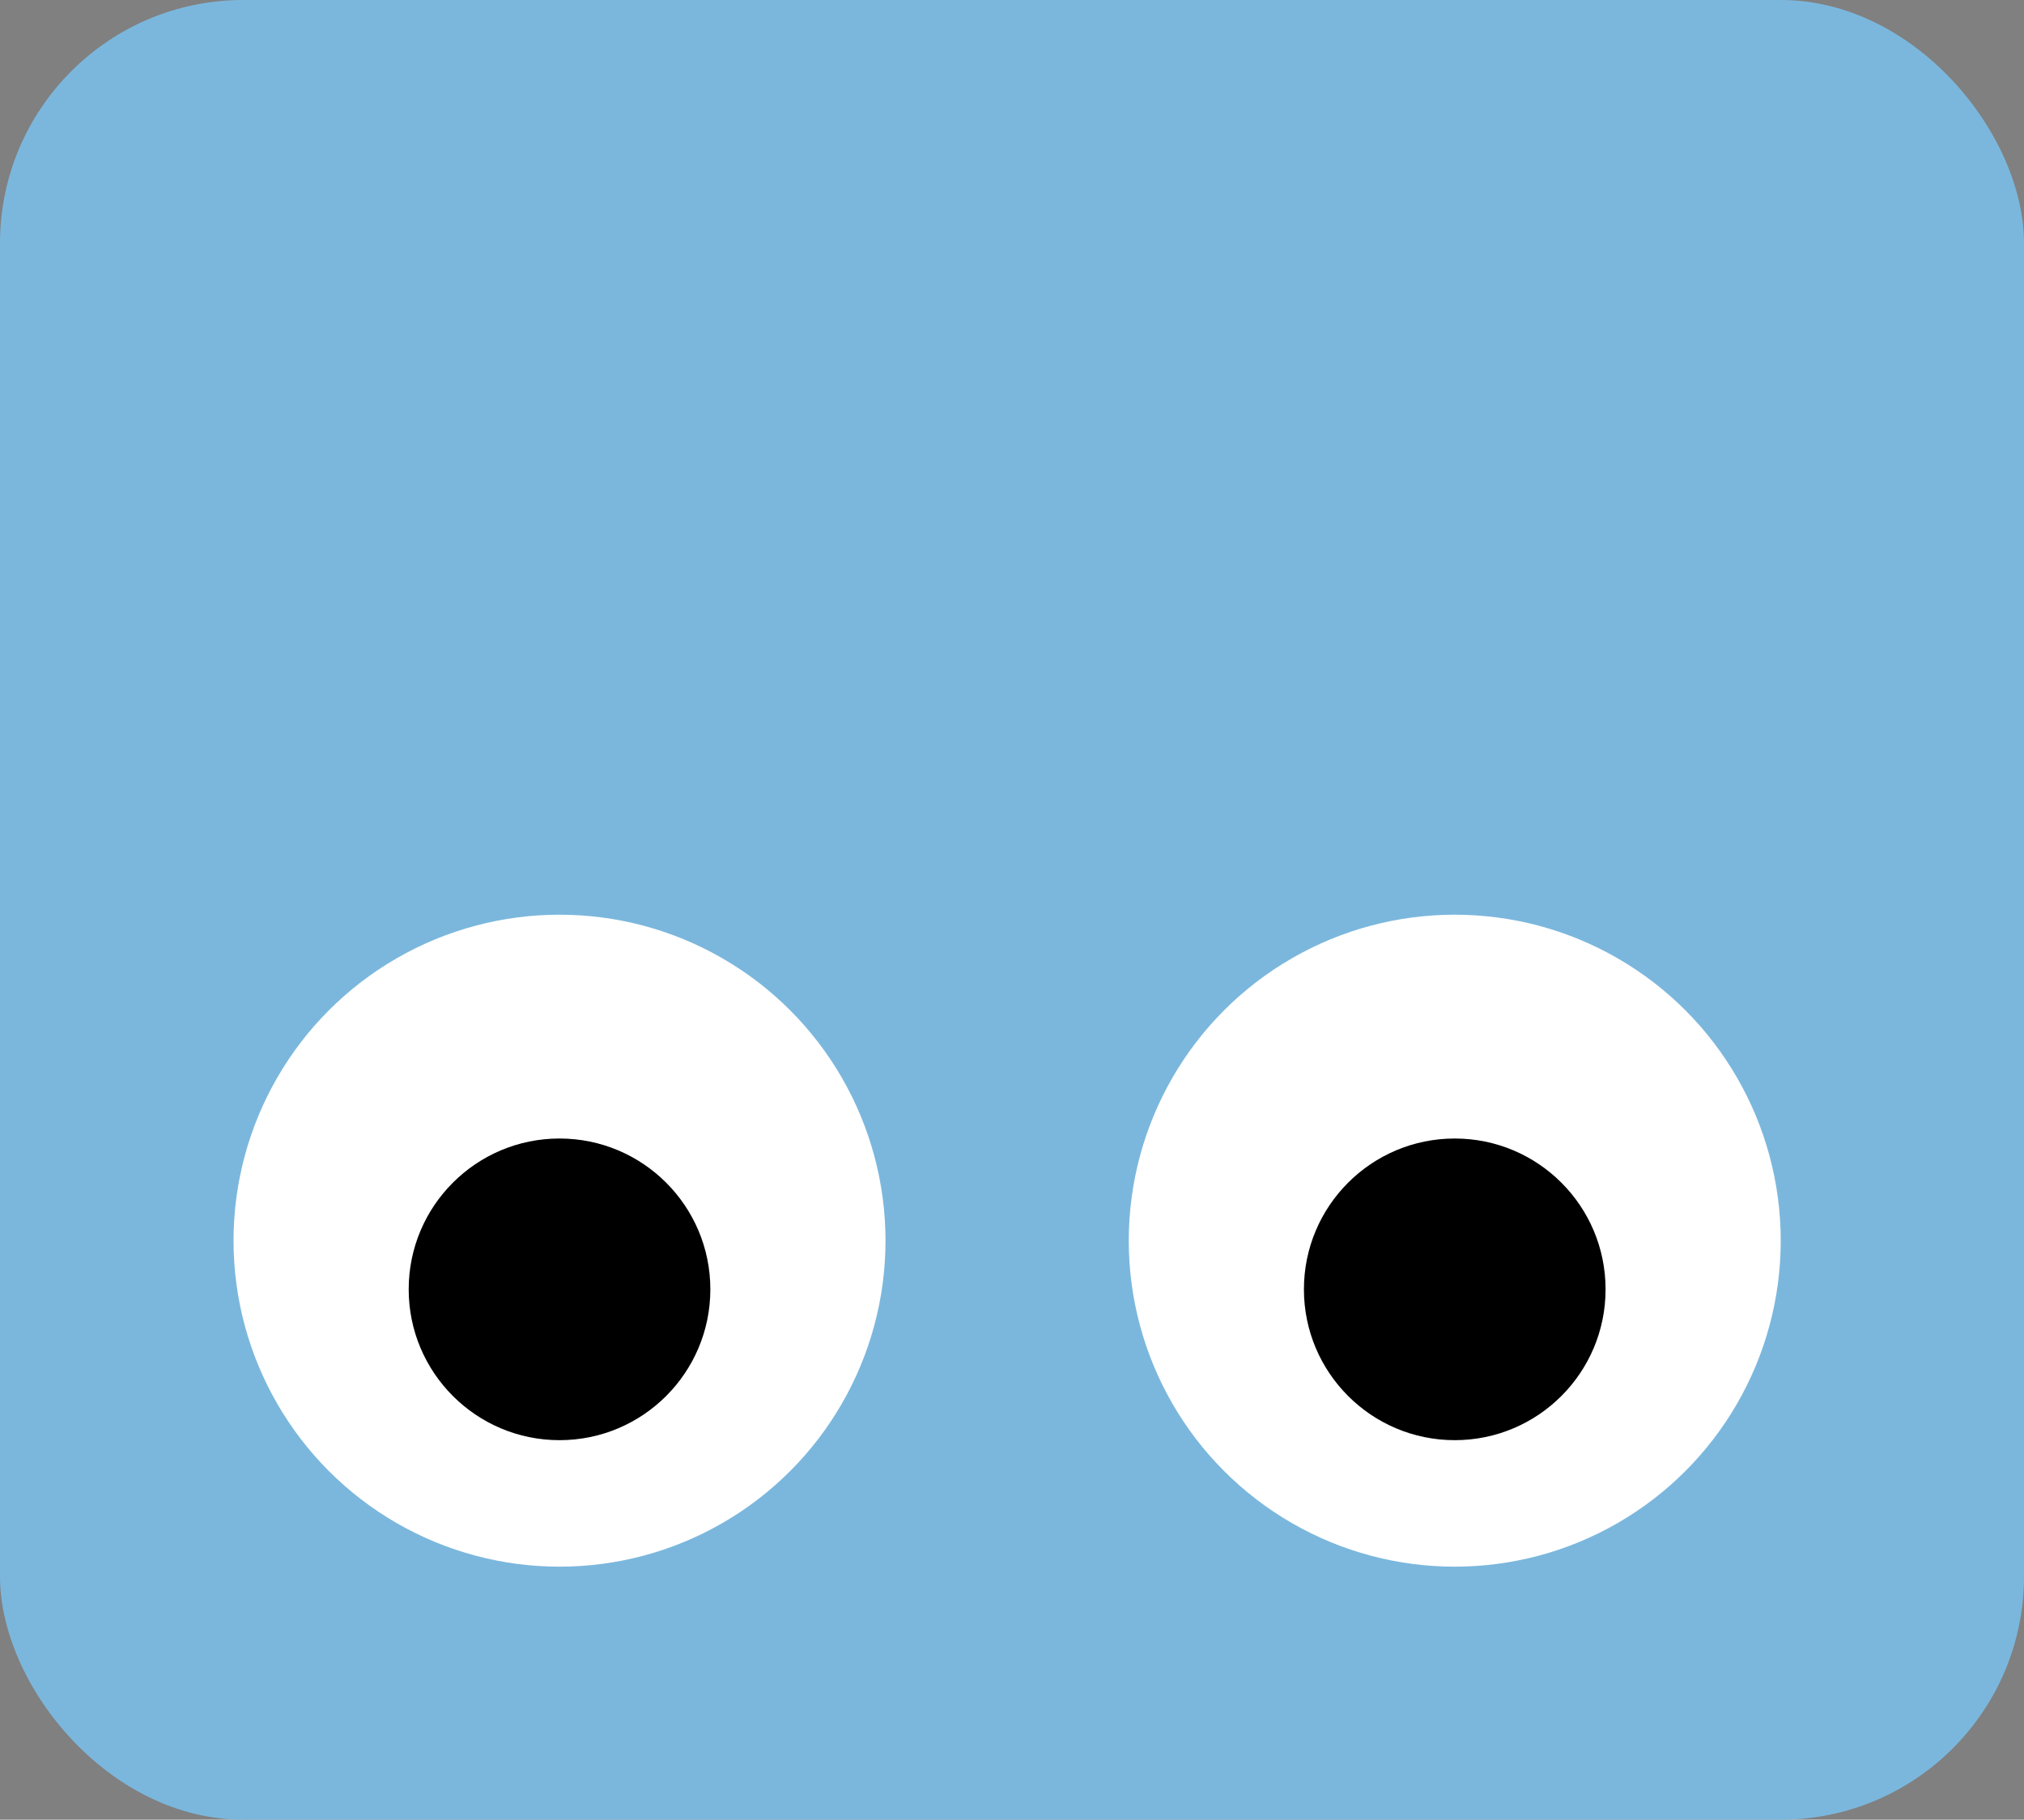 <svg width="208" height="187" viewBox="0 0 208 187" fill="none" xmlns="http://www.w3.org/2000/svg">
<rect x="0" y="0" width="208" height="187" fill="#808080" stroke="none"/>
<rect width="208" height="187" rx="25" fill="#7BB7DD"/>
<circle cx="57.5" cy="127.5" r="33.5" fill="white"/>
<circle cx="149.5" cy="127.5" r="33.5" fill="white"/>
<circle cx="149.5" cy="132.5" r="15.5" fill="black"/>
<circle cx="57.5" cy="132.5" r="15.5" fill="black"/>
</svg>
